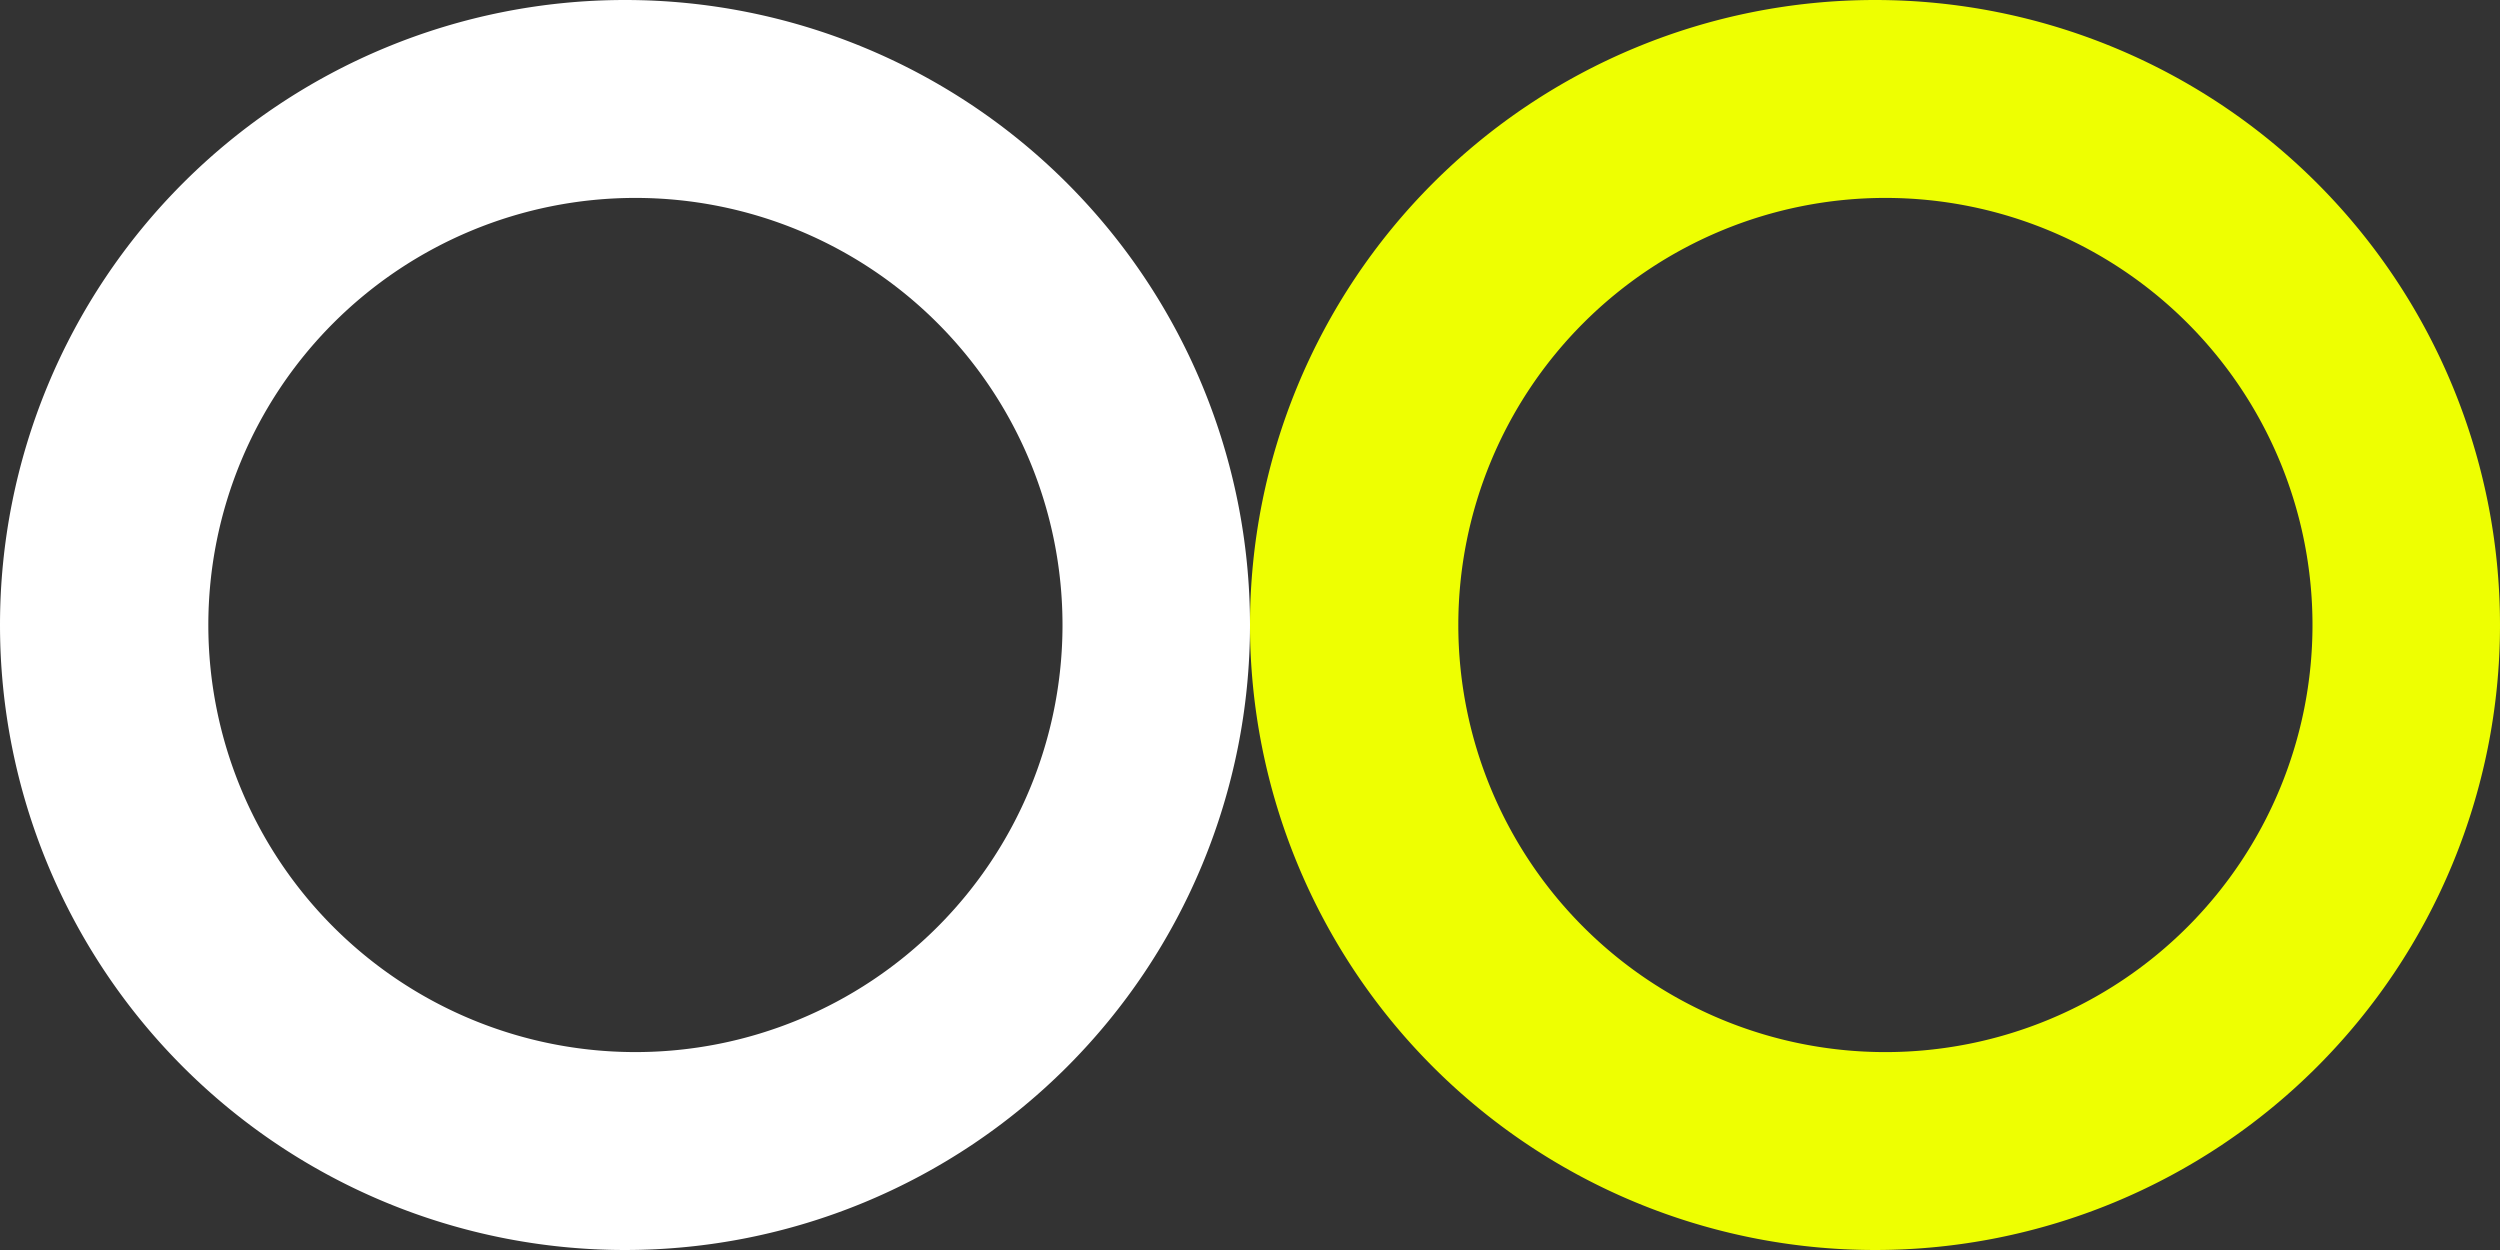 <?xml version="1.0" encoding="UTF-8" standalone="no"?>
<!-- Created with Inkscape (http://www.inkscape.org/) -->

<svg
   xmlns:dc="http://purl.org/dc/elements/1.1/"
   xmlns:cc="http://creativecommons.org/ns#"
   xmlns:rdf="http://www.w3.org/1999/02/22-rdf-syntax-ns#"
   xmlns:svg="http://www.w3.org/2000/svg"
   xmlns="http://www.w3.org/2000/svg"
   xmlns:sodipodi="http://sodipodi.sourceforge.net/DTD/sodipodi-0.dtd"
   xmlns:inkscape="http://www.inkscape.org/namespaces/inkscape"
   width="600"
   height="300"
   viewBox="0 0 158.75 79.375"
   version="1.1"
   id="svg12460"
   inkscape:version="0.92.4 (5da689c313, 2019-01-14)"
   sodipodi:docname="stick.svg">
  <rect x="0" y="0" width="158.75" height="79.375" fill="#333333" stroke="none"/>
  <defs
     id="defs12454" />
  <sodipodi:namedview
     id="base"
     pagecolor="#ffffff"
     bordercolor="#666666"
     borderopacity="1.0"
     inkscape:pageopacity="0.0"
     inkscape:pageshadow="2"
     inkscape:zoom="2.1468784"
     inkscape:cx="338.00846"
     inkscape:cy="178.16674"
     inkscape:document-units="px"
     inkscape:current-layer="layer1"
     showgrid="true"
     units="px"
     inkscape:snap-nodes="true"
     inkscape:object-paths="true"
     inkscape:snap-intersection-paths="true"
     inkscape:snap-smooth-nodes="true"
     inkscape:snap-midpoints="true"
     inkscape:pagecheckerboard="true"
     inkscape:window-width="1920"
     inkscape:window-height="1028"
     inkscape:window-x="1912"
     inkscape:window-y="-8"
     inkscape:window-maximized="1">
    <inkscape:grid
       type="xygrid"
       id="grid12462" />
  </sodipodi:namedview>
  <g
     inkscape:label="Layer 1"
     inkscape:groupmode="layer"
     id="layer1"
     transform="translate(0,-217.625)">
    <path
       style="fill:#ffffff;fill-opacity:1;stroke:none;stroke-width:11.113;stroke-linejoin:round;stroke-miterlimit:4;stroke-dasharray:none;stroke-dashoffset:0;stroke-opacity:1;paint-order:markers fill stroke"
       d="M 39.688,217.625 A 39.688,39.688 0 0 0 0,257.312 39.688,39.688 0 0 0 39.688,297 39.688,39.688 0 0 0 79.375,257.312 39.688,39.688 0 0 0 39.688,217.625 Z m 0.661,12.568 A 27.12,27.12 0 0 1 67.469,257.312 27.12,27.12 0 0 1 40.349,284.432 27.12,27.12 0 0 1 13.229,257.312 27.12,27.12 0 0 1 40.349,230.193 Z"
       id="path12472"
       inkscape:connector-curvature="0" />
    <path
       style="fill:#eeff01;fill-opacity:1;stroke:none;stroke-width:11.113;stroke-linejoin:round;stroke-miterlimit:4;stroke-dasharray:none;stroke-dashoffset:0;stroke-opacity:1;paint-order:markers fill stroke"
       d="M 119.062,217.625 A 39.688,39.688 0 0 0 79.375,257.312 39.688,39.688 0 0 0 119.062,297 39.688,39.688 0 0 0 158.75,257.312 39.688,39.688 0 0 0 119.062,217.625 Z m 0.661,12.568 a 27.12,27.12 0 0 1 27.12,27.12 27.12,27.12 0 0 1 -27.12,27.12 27.12,27.12 0 0 1 -27.12,-27.12 27.12,27.12 0 0 1 27.12,-27.12 z"
       id="path12472-5"
       inkscape:connector-curvature="0" />
  </g>
</svg>

